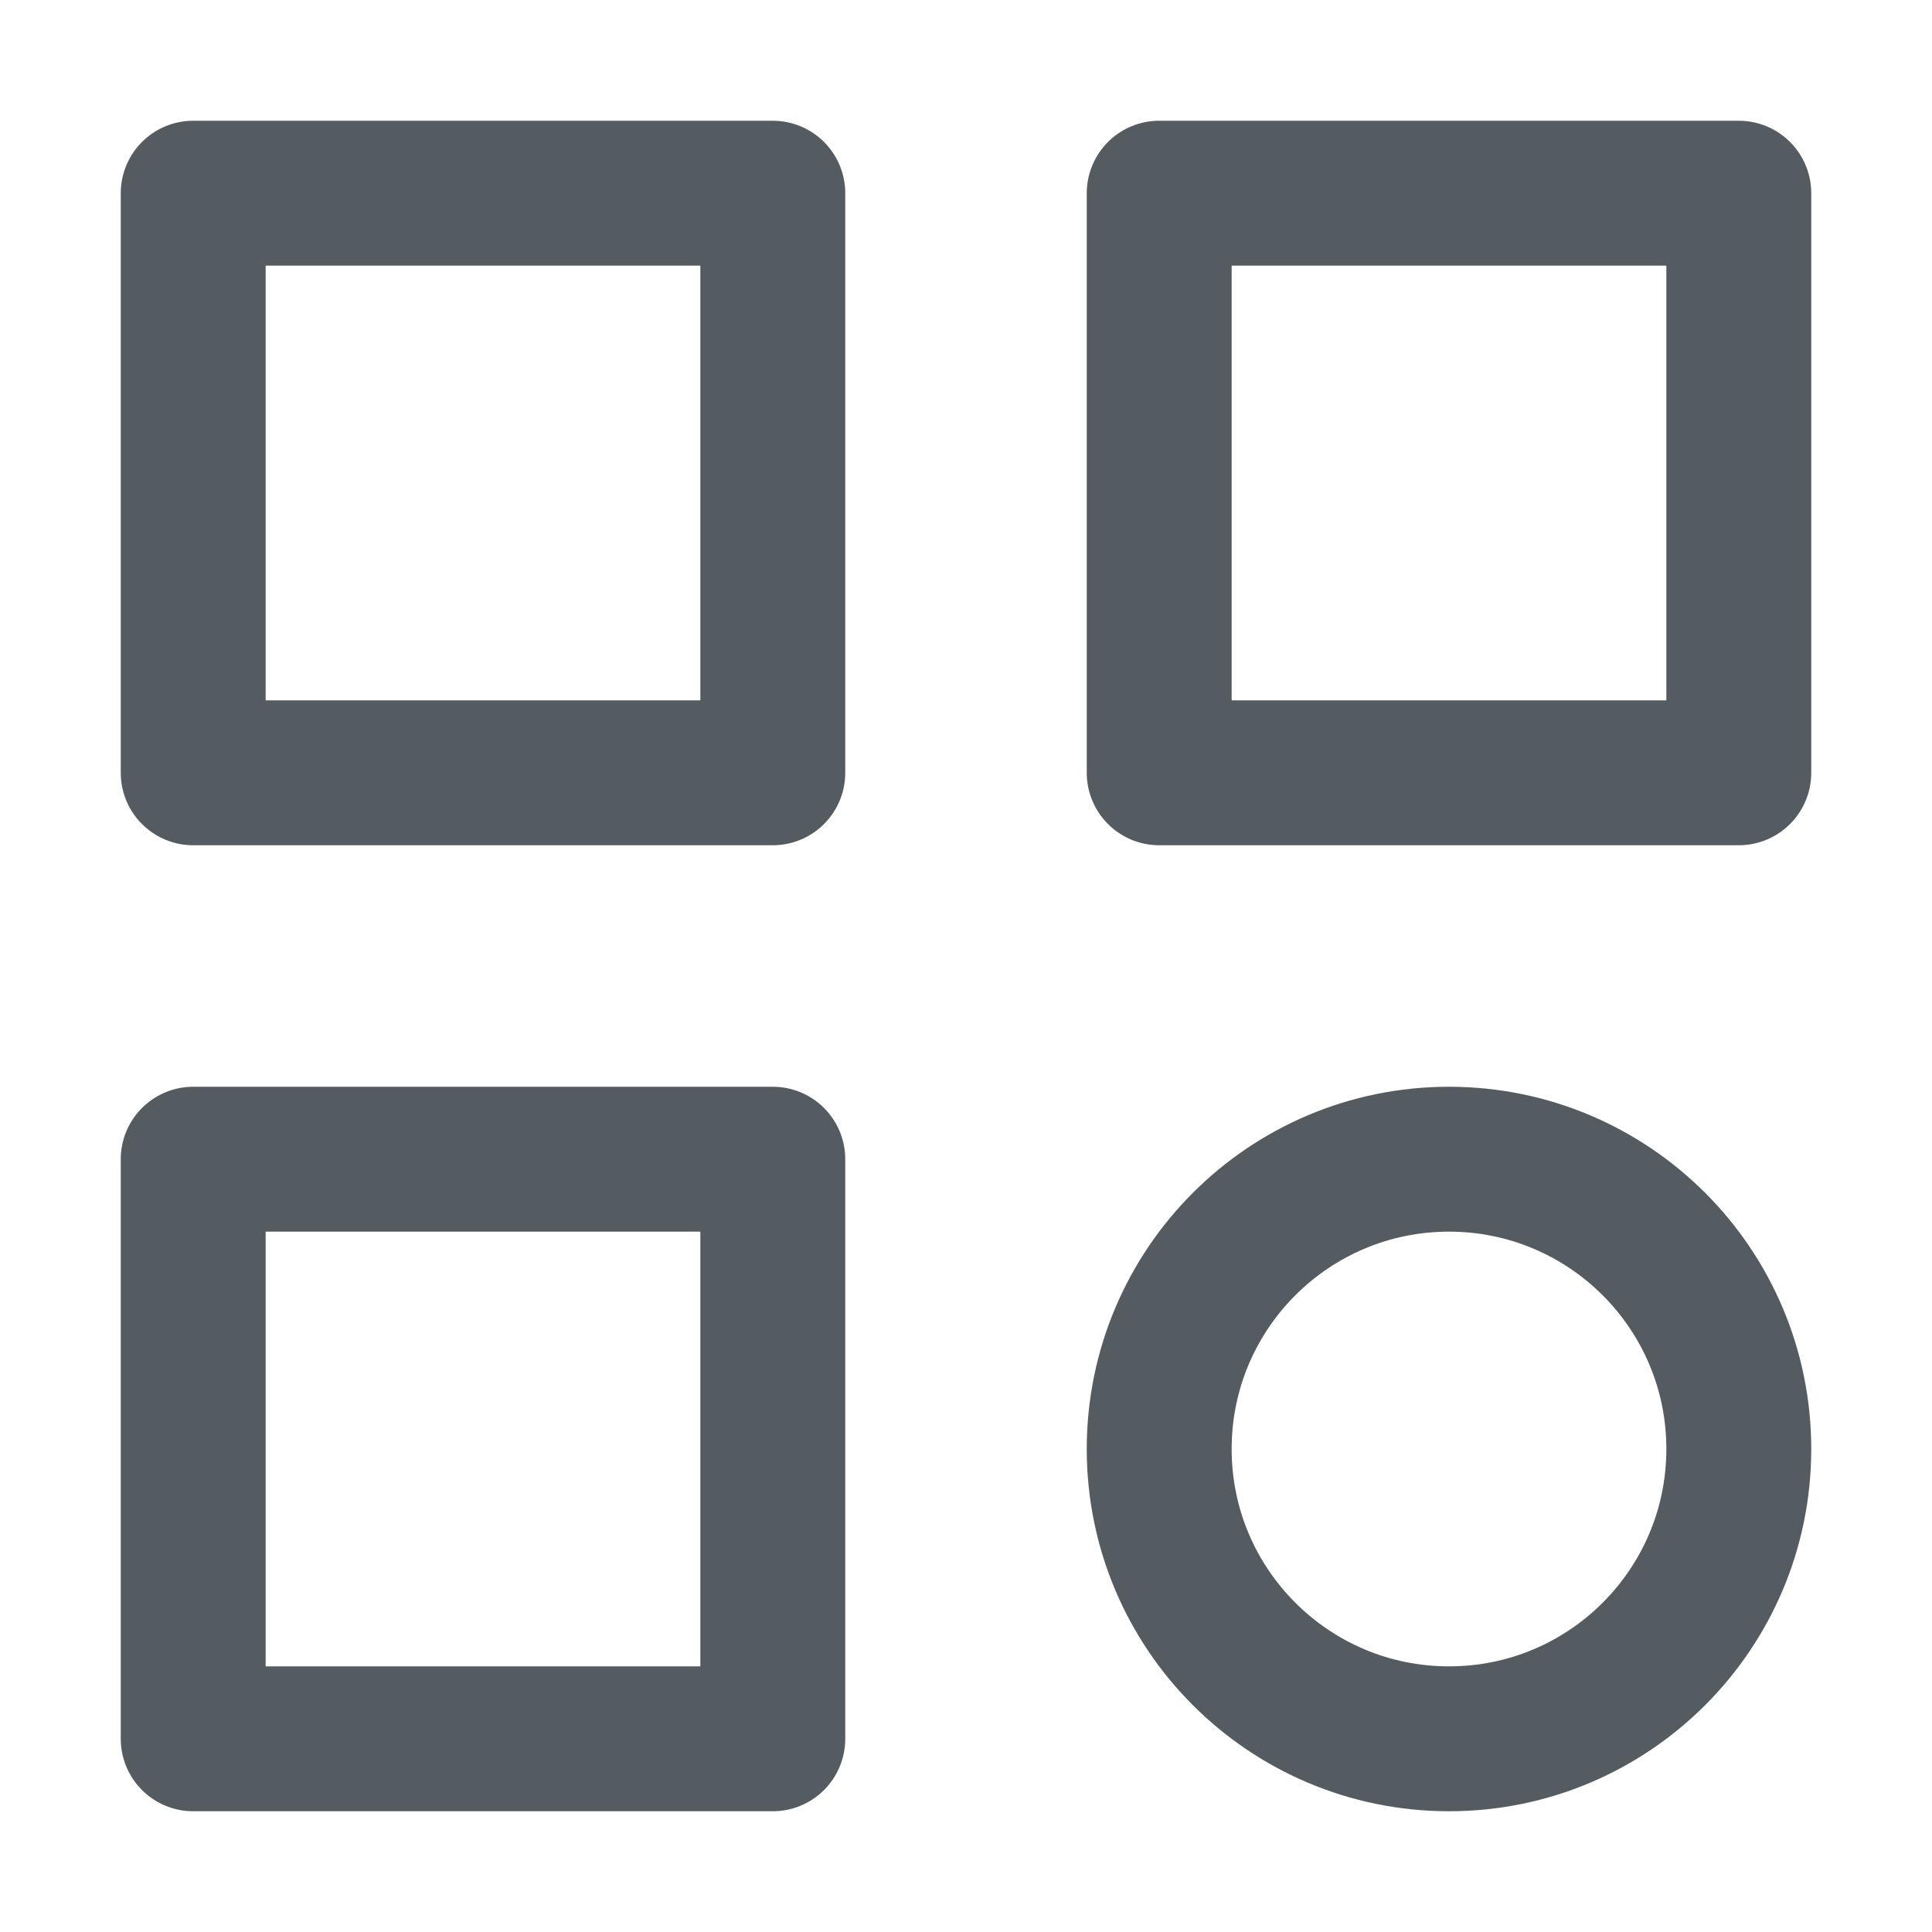<svg width="20" height="20" viewBox="0 0 20 20" fill="none" xmlns="http://www.w3.org/2000/svg">
<g clip-path="url(#clip0_1083_67788)">
<g clip-path="url(#clip1_1083_67788)">
<path d="M2 2H8V8H2V2Z" stroke="#545C62" stroke-width="1.5" stroke-linecap="round" stroke-linejoin="round"/>
<path d="M12 2H18V8H12V2Z" stroke="#545C62" stroke-width="1.5" stroke-linecap="round" stroke-linejoin="round"/>
<path d="M2 12H8V18H2V12Z" stroke="#545C62" stroke-width="1.5" stroke-linecap="round" stroke-linejoin="round"/>
<path d="M15 18C16.657 18 18 16.657 18 15C18 13.343 16.657 12 15 12C13.343 12 12 13.343 12 15C12 16.657 13.343 18 15 18Z" stroke="#545C62" stroke-width="1.5" stroke-linecap="round" stroke-linejoin="round"/>
</g>
</g>
<defs>
<clipPath id="clip0_1083_67788">
<rect width="20" height="20" fill="white"/>
</clipPath>
<clipPath id="clip1_1083_67788">
<rect width="24" height="24" fill="white" transform="translate(-2 -2)"/>
</clipPath>
</defs>
</svg>

